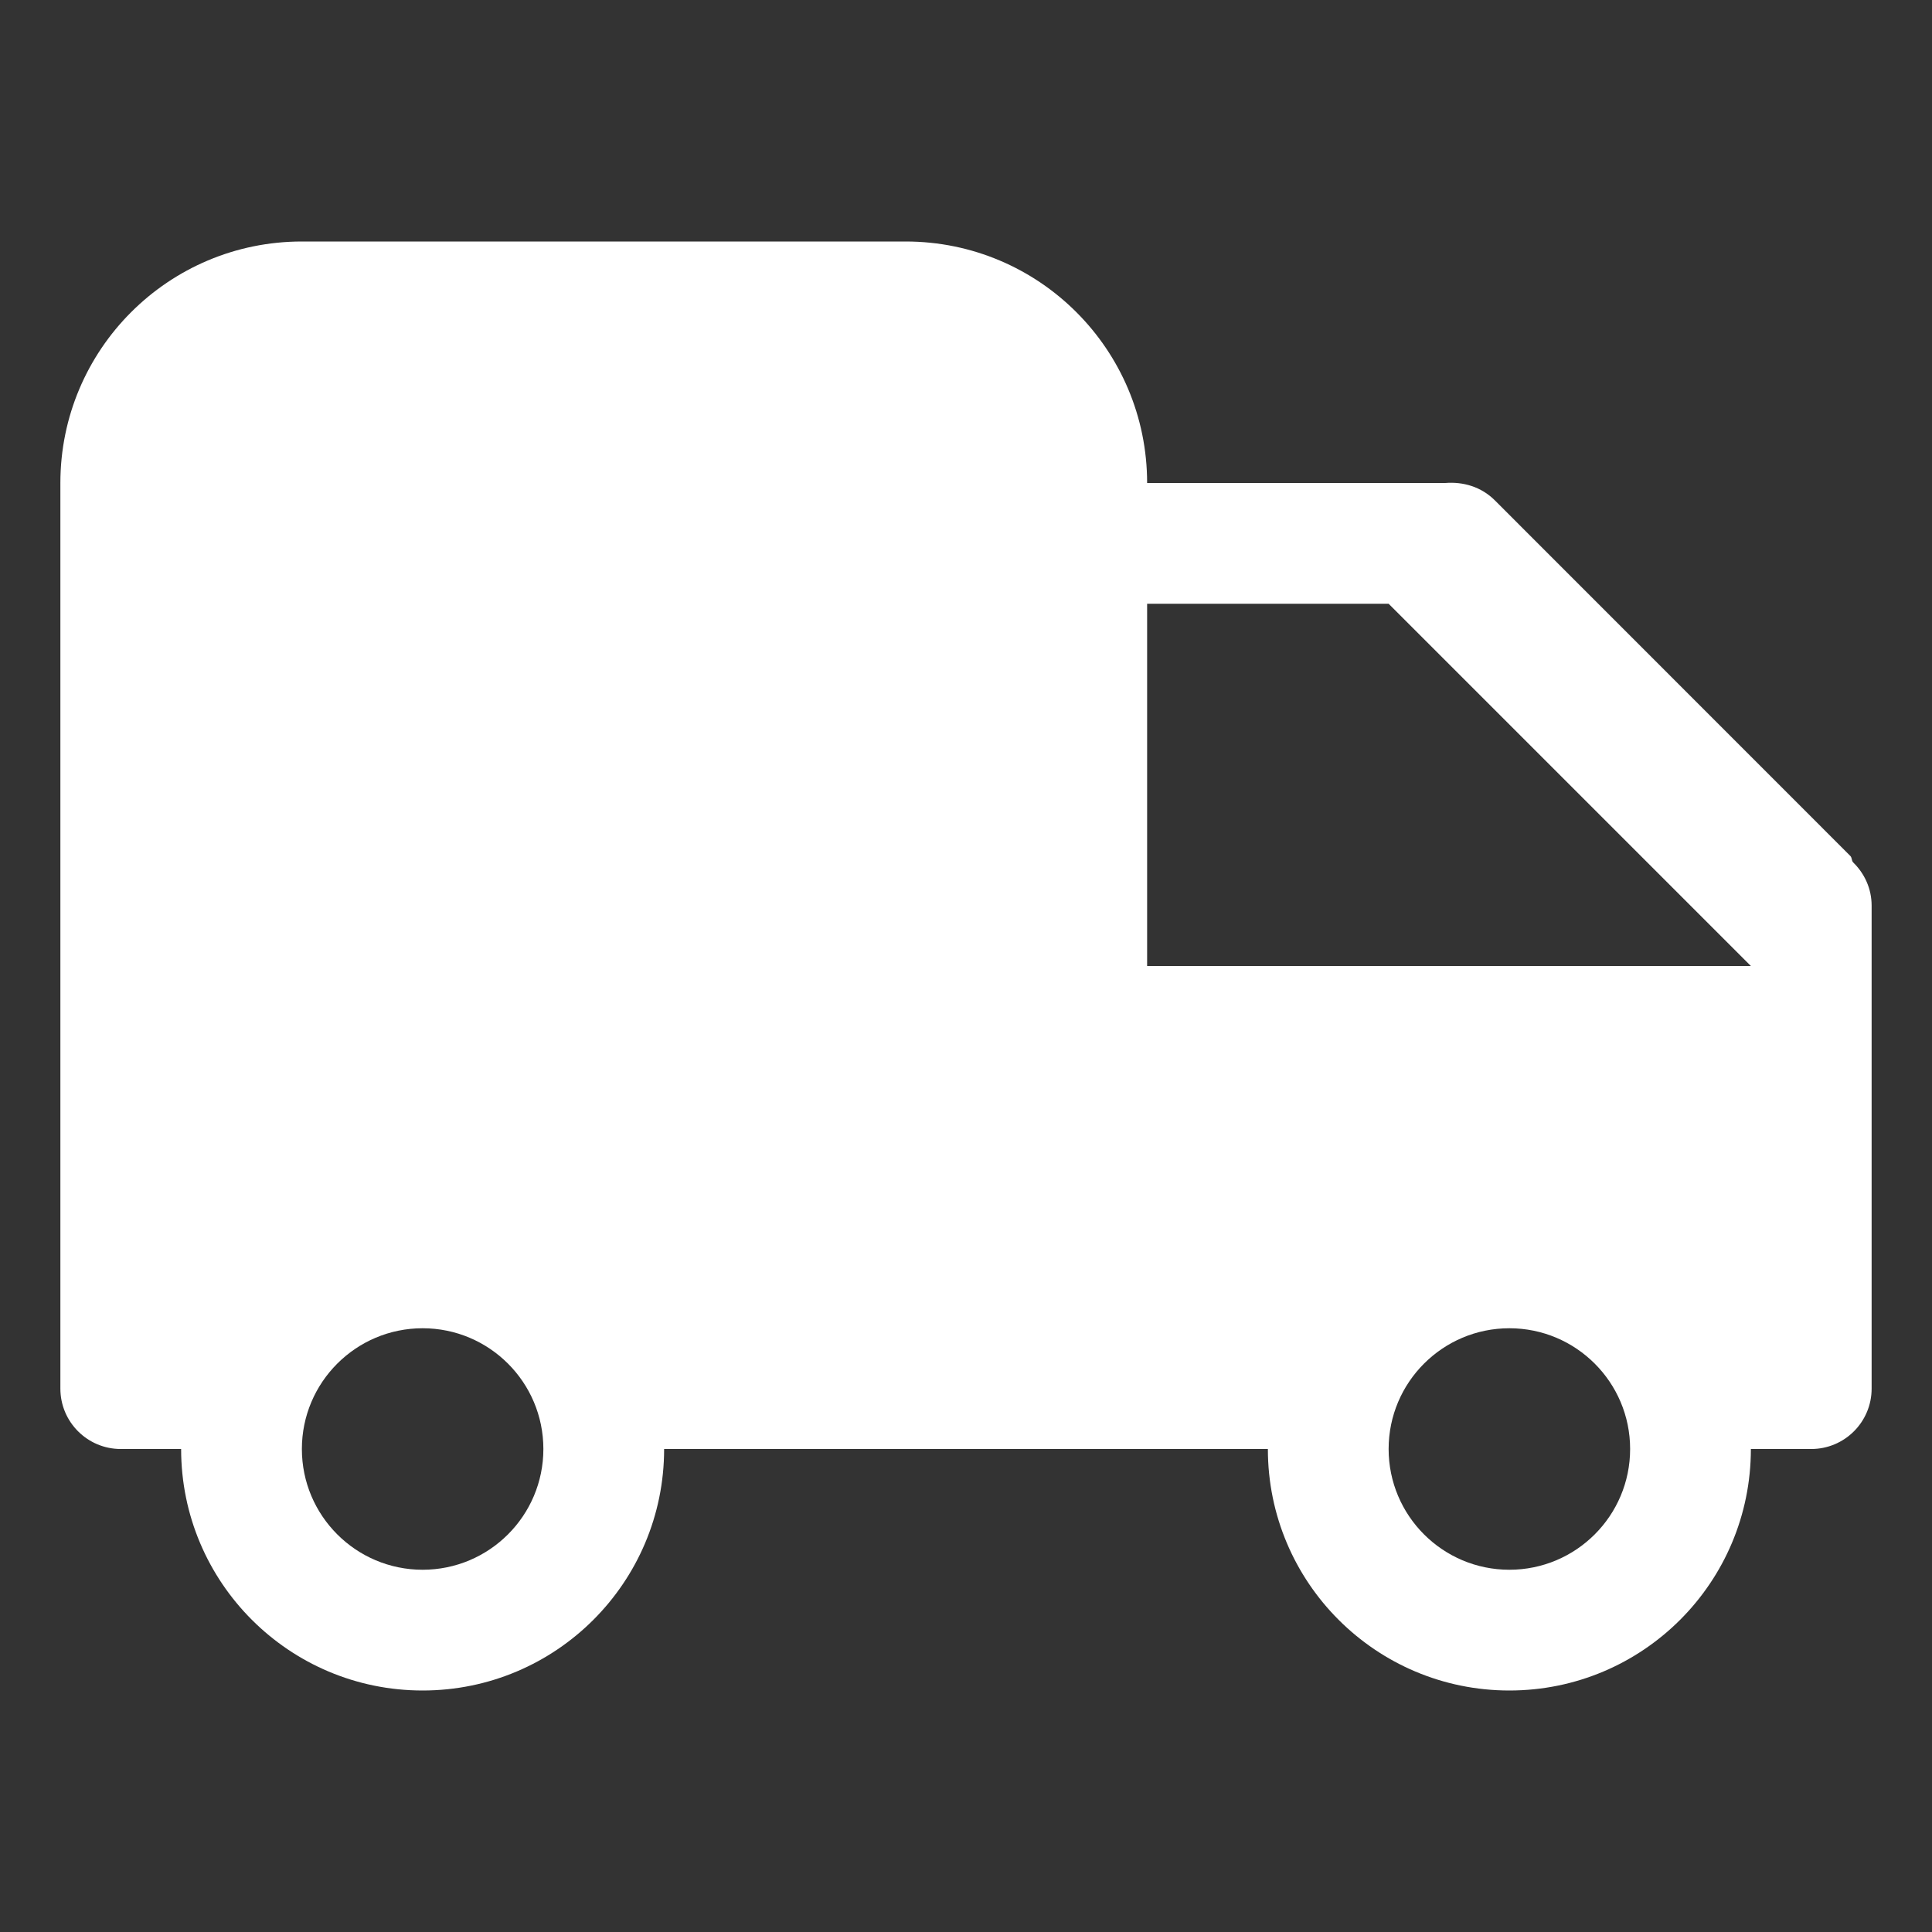<?xml version="1.0" standalone="no"?><!DOCTYPE svg PUBLIC "-//W3C//DTD SVG 1.1//EN" "http://www.w3.org/Graphics/SVG/1.1/DTD/svg11.dtd"><svg class="icon" width="200px" height="200.00px" viewBox="0 0 1024 1024" version="1.1" xmlns="http://www.w3.org/2000/svg"><rect x="0" y="0" width="1024" height="1024" fill="#333333" stroke="none"/><path d="M960 768 928 768C928 838.72 870.72 896 800 896 729.28 896 672 838.72 672 768L352 768C352 838.72 294.72 896 224 896 153.28 896 96 838.72 96 768L64 768C46.336 768 32 753.664 32 736L32 256C32 185.28 89.28 128 160 128L480 128C550.72 128 608 185.28 608 256L766.016 256C775.488 255.232 785.088 257.984 792.32 265.216L980.672 453.632C981.632 454.528 981.312 456 982.144 457.024 988.16 462.848 992 470.912 992 480L992 736C992 753.664 977.664 768 960 768ZM224 704C188.672 704 160 732.672 160 768 160 803.328 188.672 832 224 832 259.328 832 288 803.328 288 768 288 732.672 259.328 704 224 704ZM800 832C835.328 832 864 803.328 864 768 864 732.672 835.328 704 800 704 764.672 704 736 732.672 736 768 736 803.328 764.672 832 800 832ZM736 320 608 320 608 512 928 512 736 320Z" fill="#ffffff" /></svg>
